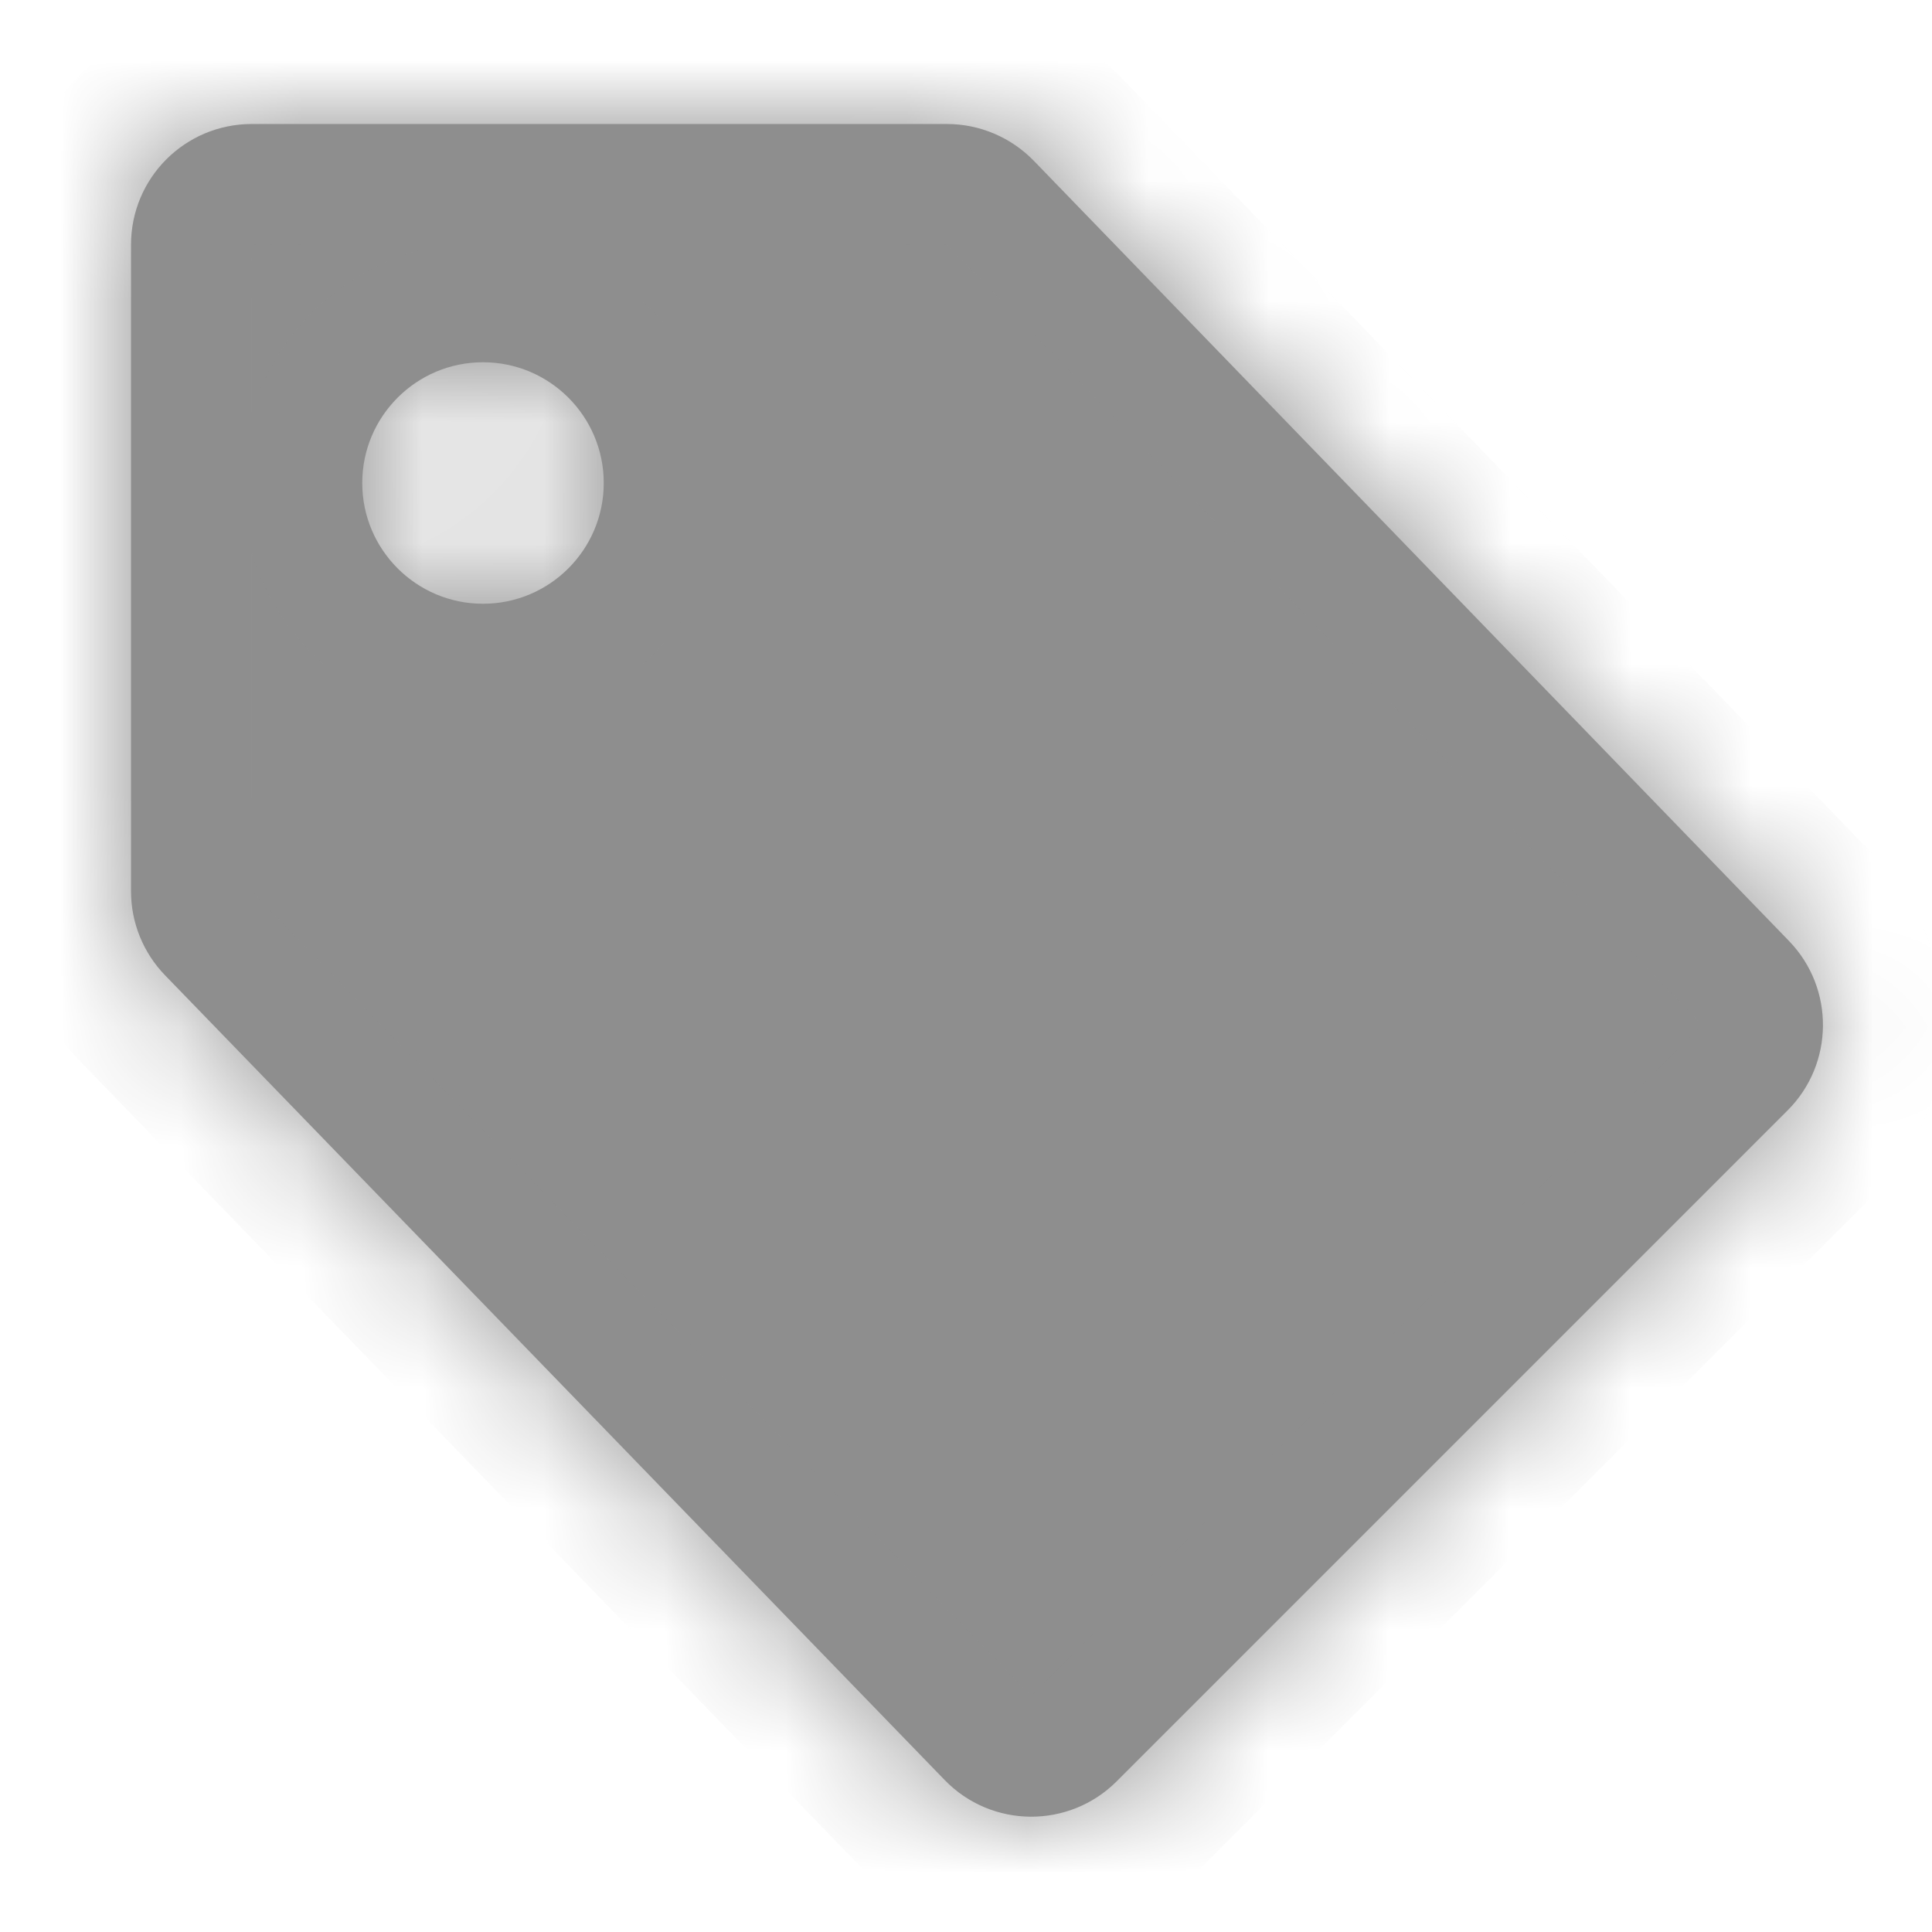 <svg width="16" height="16" viewBox="0 0 16 16" fill="none" xmlns="http://www.w3.org/2000/svg">
<mask id="path-1-inside-1_40_411" fill="white">
<path fill-rule="evenodd" clip-rule="evenodd" d="M7.823 14.741L1.367 8.077C1.186 7.89 1.085 7.641 1.085 7.381V2.027C1.085 1.474 1.532 1.027 2.085 1.027H7.842C8.113 1.027 8.372 1.137 8.561 1.331L14.816 7.793C15.195 8.185 15.19 8.81 14.804 9.196L9.248 14.752C8.853 15.147 8.211 15.142 7.823 14.741ZM4 5C4.552 5 5 4.552 5 4C5 3.448 4.552 3 4 3C3.448 3 3 3.448 3 4C3 4.552 3.448 5 4 5Z"/>
</mask>
<path fill-rule="evenodd" clip-rule="evenodd" d="M7.823 14.741L1.367 8.077C1.186 7.89 1.085 7.641 1.085 7.381V2.027C1.085 1.474 1.532 1.027 2.085 1.027H7.842C8.113 1.027 8.372 1.137 8.561 1.331L14.816 7.793C15.195 8.185 15.19 8.81 14.804 9.196L9.248 14.752C8.853 15.147 8.211 15.142 7.823 14.741ZM4 5C4.552 5 5 4.552 5 4C5 3.448 4.552 3 4 3C3.448 3 3 3.448 3 4C3 4.552 3.448 5 4 5Z" fill="#8E8E8E"/>
<path d="M1.367 8.077L2.085 7.381H2.085L1.367 8.077ZM7.823 14.741L7.105 15.437L7.823 14.741ZM8.561 1.331L7.842 2.027L7.842 2.027L8.561 1.331ZM14.816 7.793L14.097 8.489V8.489L14.816 7.793ZM14.804 9.196L15.511 9.903H15.511L14.804 9.196ZM0.648 8.773L7.105 15.437L8.541 14.045L2.085 7.381L0.648 8.773ZM0.085 7.381C0.085 7.9 0.287 8.4 0.648 8.773L2.085 7.381L2.085 7.381H0.085ZM0.085 2.027V7.381H2.085V2.027H0.085ZM2.085 0.027C0.98 0.027 0.085 0.922 0.085 2.027H2.085V2.027V0.027ZM7.842 0.027H2.085V2.027H7.842V0.027ZM9.279 0.636C8.902 0.246 8.384 0.027 7.842 0.027V2.027L7.842 2.027L9.279 0.636ZM15.534 7.098L9.279 0.636L7.842 2.027L14.097 8.489L15.534 7.098ZM15.511 9.903C16.284 9.131 16.294 7.882 15.534 7.098L14.097 8.489V8.489L15.511 9.903ZM9.955 15.459L15.511 9.903L14.097 8.489L8.541 14.045L9.955 15.459ZM7.105 15.437C7.882 16.239 9.165 16.249 9.955 15.459L8.541 14.045L8.541 14.045L7.105 15.437ZM4 4V6C5.105 6 6 5.105 6 4H4ZM4 4H6C6 2.895 5.105 2 4 2V4ZM4 4V2C2.895 2 2 2.895 2 4H4ZM4 4H2C2 5.105 2.895 6 4 6V4Z" fill="#8E8E8E" mask="url(#path-1-inside-1_40_411)"/>
</svg>
